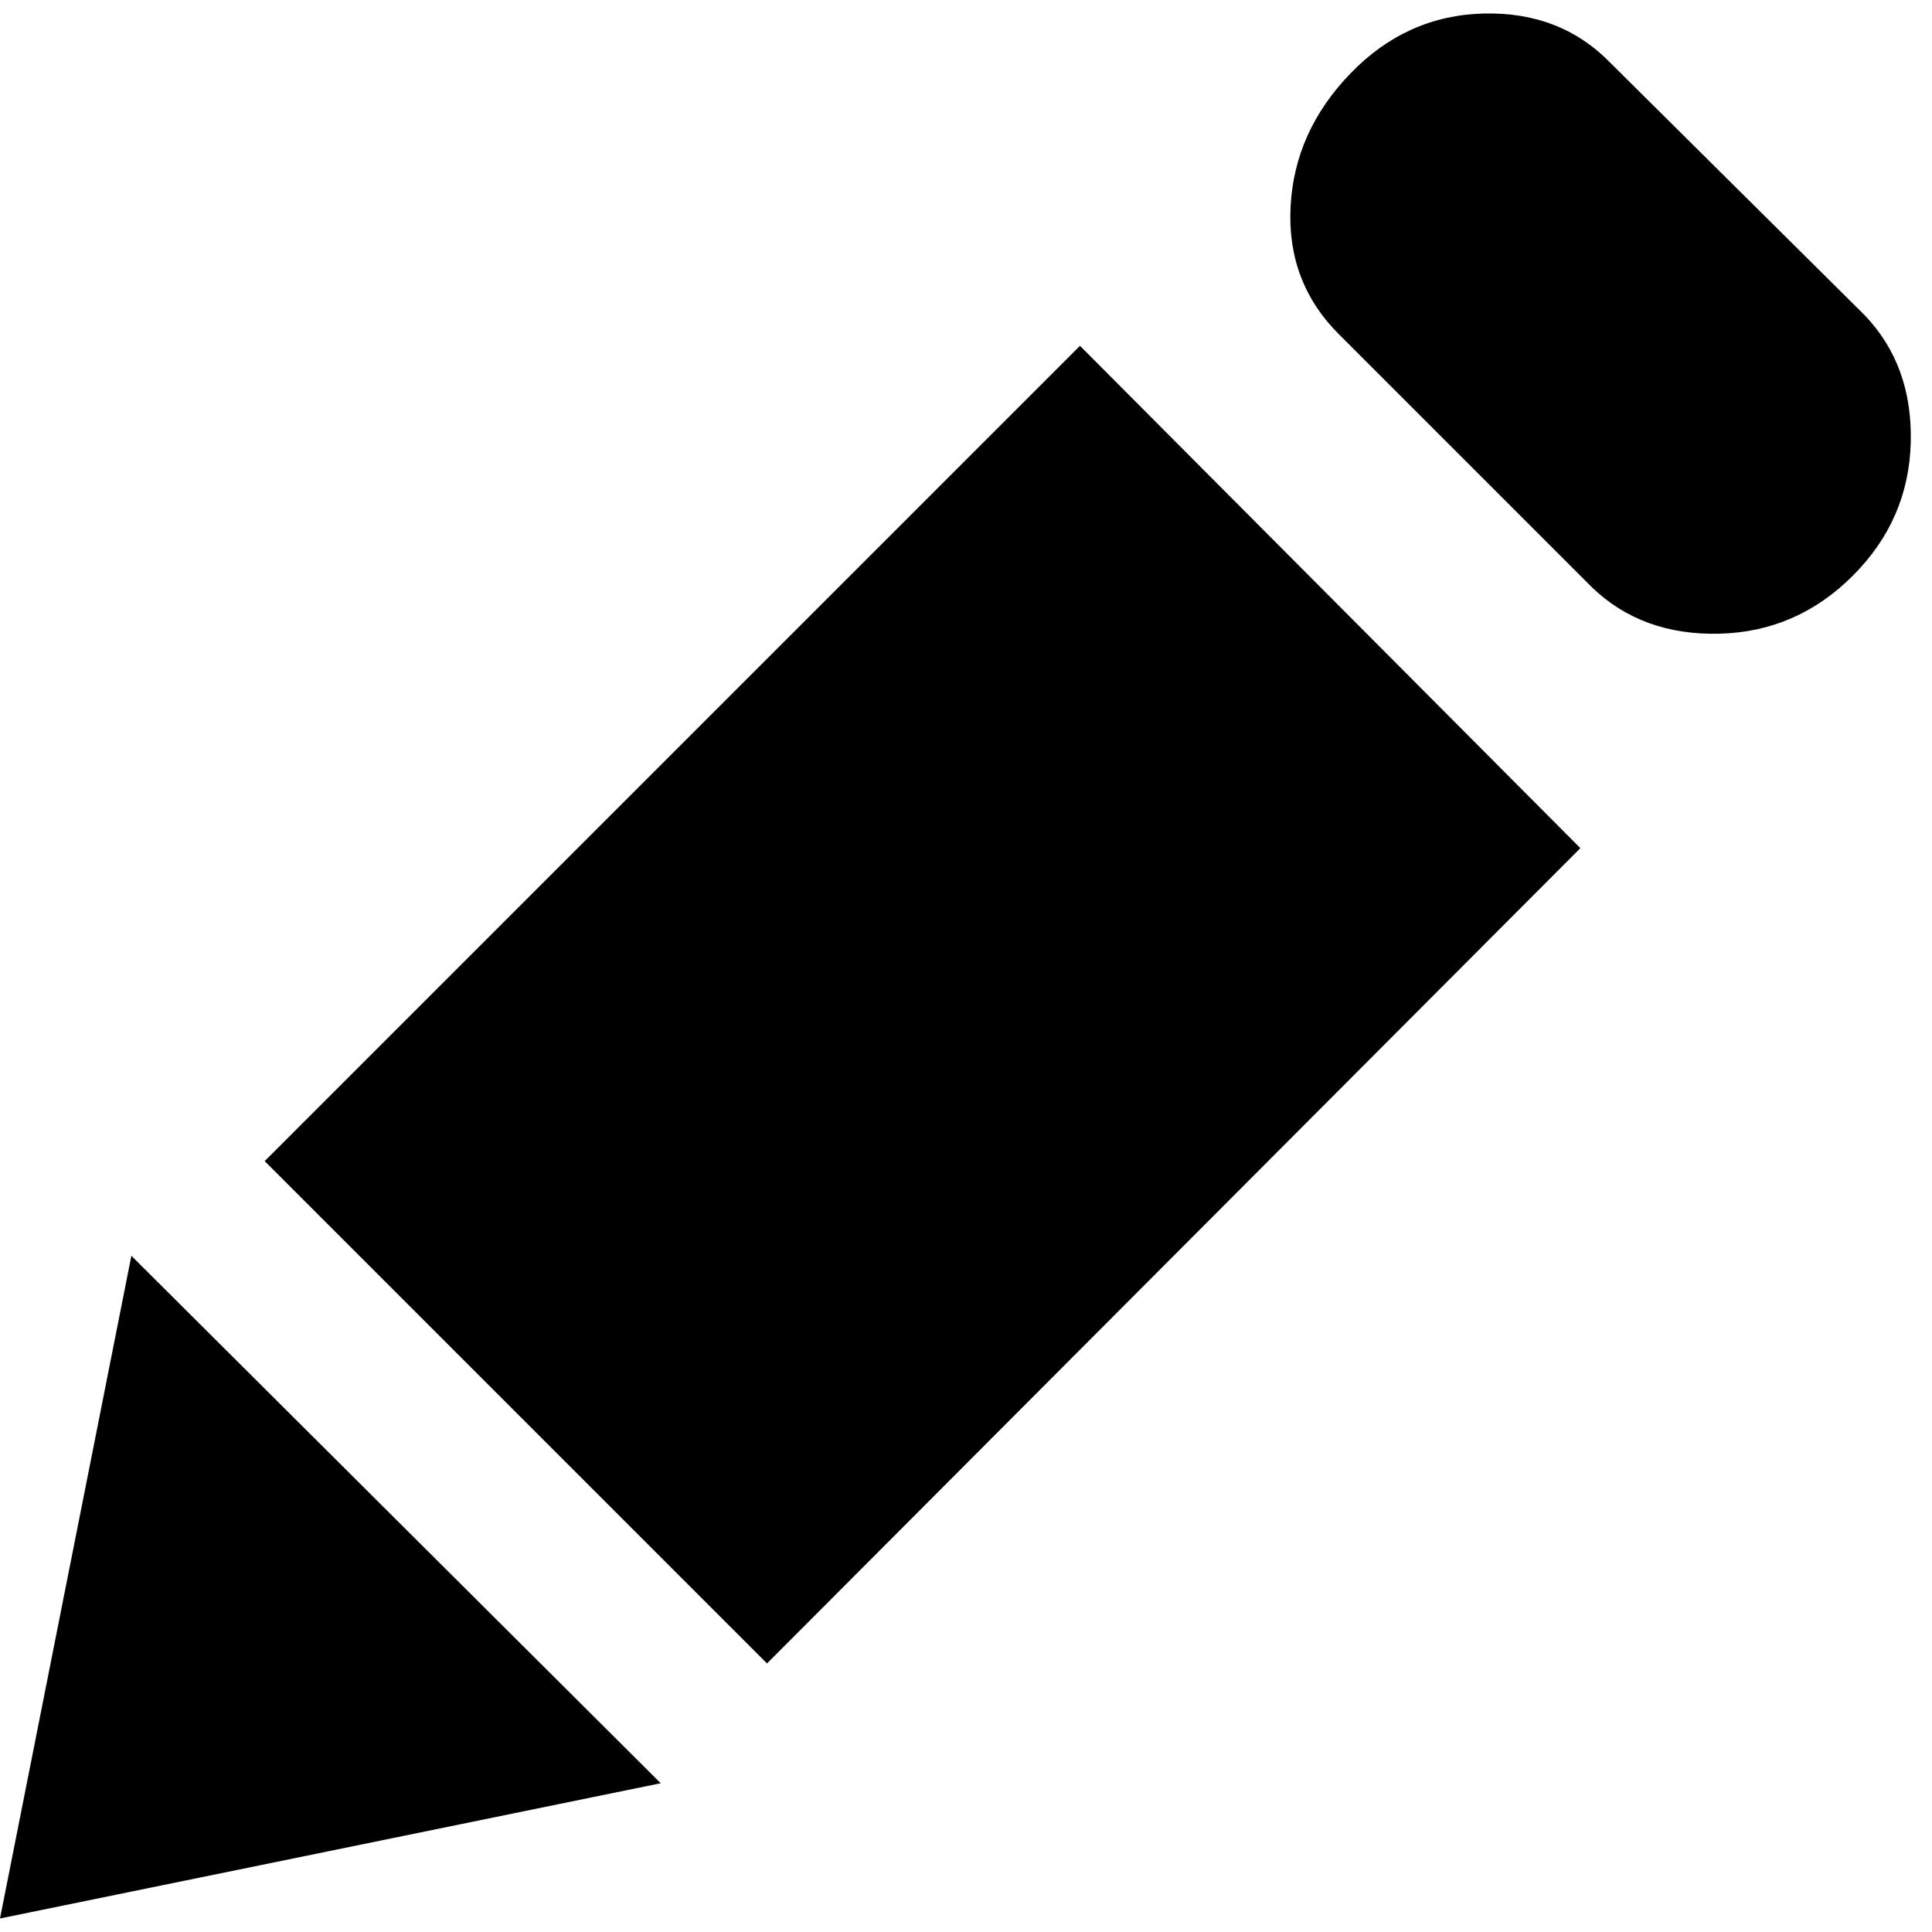 <?xml version="1.0" encoding="utf-8"?>
<!-- Generated by IcoMoon.io -->
<!DOCTYPE svg PUBLIC "-//W3C//DTD SVG 1.1//EN" "http://www.w3.org/Graphics/SVG/1.1/DTD/svg11.dtd">
<svg version="1.1" xmlns="http://www.w3.org/2000/svg" xmlns:xlink="http://www.w3.org/1999/xlink" width="32" height="32" viewBox="0 0 32 32">
<path fill="rgb(0, 0, 0)" d="M0 31.776l2.176-10.976 8.768 8.736zM4.384 19.232l13.504-13.504 8.288 8.32-13.472 13.504zM21.376 3.424q0.064-1.248 0.992-2.208t2.208-0.992 2.112 0.832l4.192 4.16q0.8 0.832 0.768 2.112t-0.96 2.208-2.208 0.96-2.112-0.768l-4.192-4.192q-0.864-0.864-0.8-2.112z"></path>
</svg>
